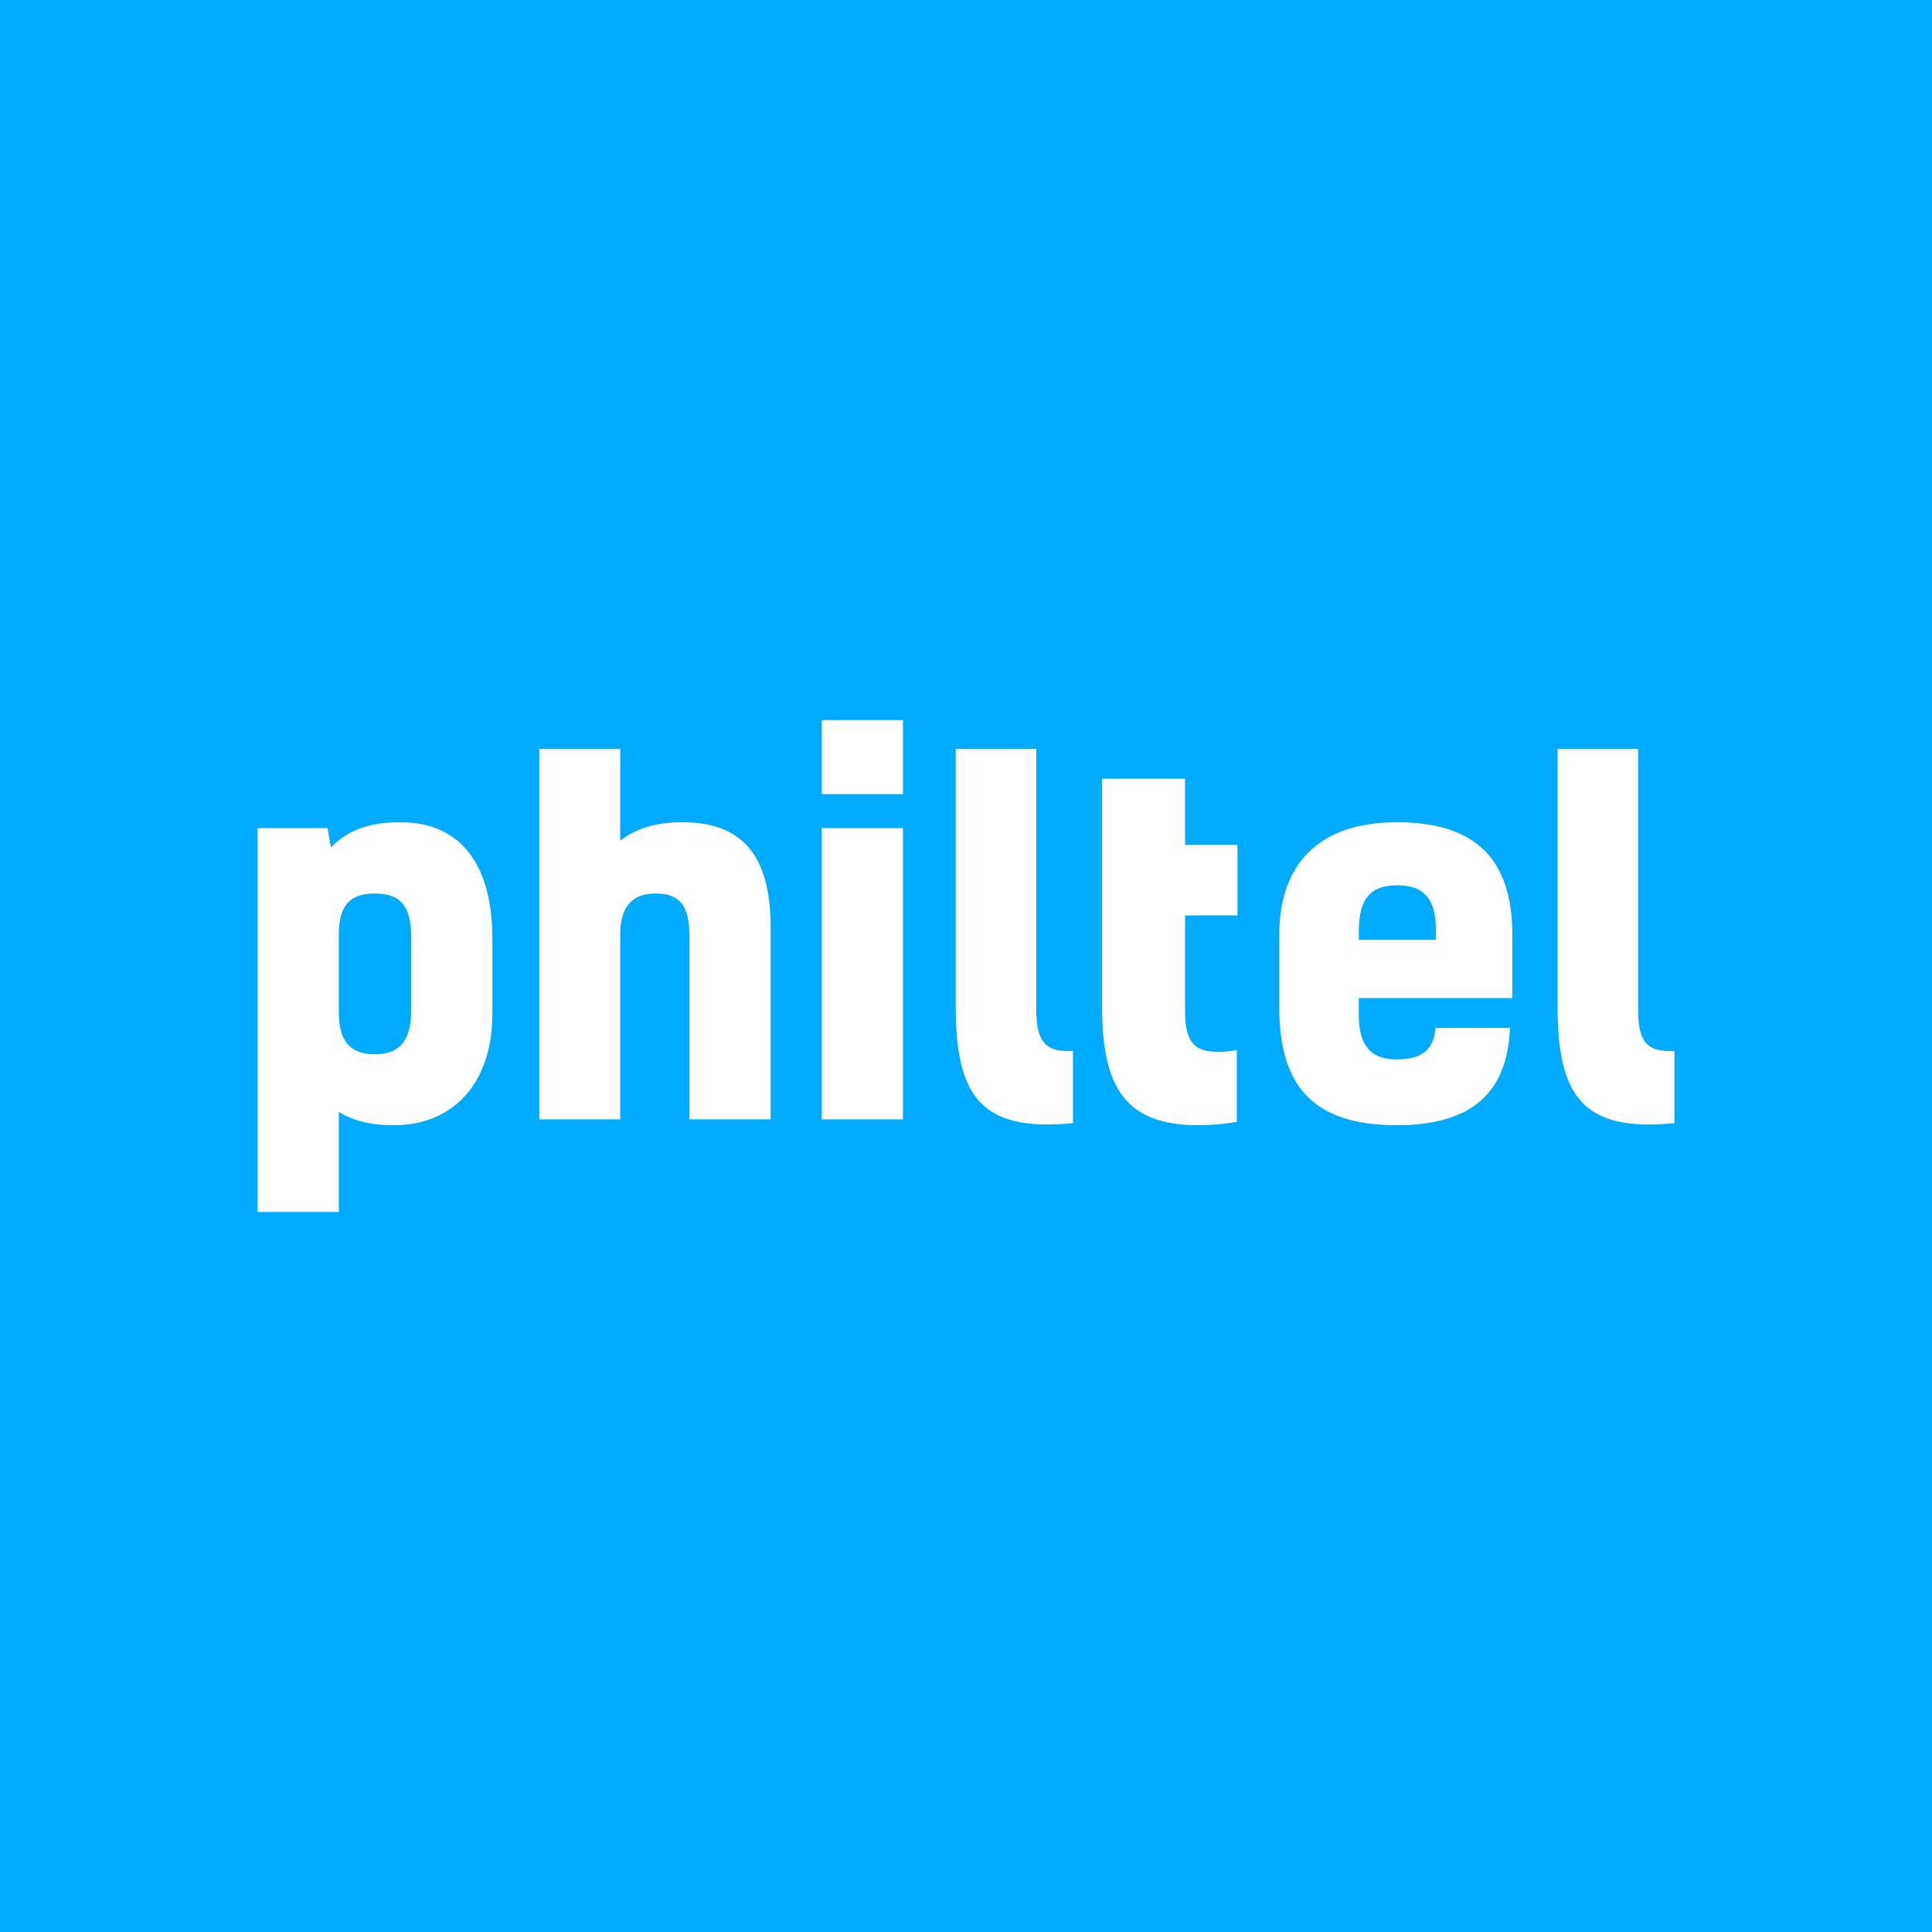 <svg data-v-fde0c5aa="" xmlns="http://www.w3.org/2000/svg" viewBox="0 0 300 300" class="font"><!----><defs data-v-fde0c5aa=""><!----></defs><rect data-v-fde0c5aa="" fill="#00aaff" x="0" y="0" width="300px" height="300px" class="logo-background-square"></rect><defs data-v-fde0c5aa=""><!----></defs><g data-v-fde0c5aa="" id="dc21283b-d0e6-4453-b84a-a435c434e8f6" fill="#FFFFFF" transform="matrix(5.322,0,0,5.322,35.902,92.233)"><path d="M4.77 15.50C6.33 15.50 7.62 14.43 7.62 12.24L7.62 10.05C7.62 7.84 6.65 6.66 4.94 6.66C4.00 6.66 3.40 6.90 2.91 7.39L2.81 6.83L0.77 6.83L0.77 18.03L3.14 18.03L3.14 15.11C3.53 15.36 4.05 15.50 4.77 15.50ZM3.14 9.93C3.14 9.06 3.49 8.74 4.19 8.74C4.93 8.74 5.25 9.09 5.25 10.01L5.25 12.15C5.25 13.09 4.87 13.43 4.19 13.43C3.54 13.43 3.14 13.12 3.14 12.22ZM11.35 4.52L8.99 4.52L8.99 15.33L11.35 15.33L11.35 9.95C11.35 9.09 11.72 8.74 12.38 8.74C13.10 8.74 13.37 9.10 13.37 10.00L13.37 15.33L15.74 15.33L15.74 9.73C15.74 7.63 14.91 6.66 13.17 6.66C12.36 6.66 11.80 6.85 11.35 7.20ZM19.60 6.83L17.23 6.83L17.23 15.33L19.60 15.33ZM19.60 3.68L17.23 3.68L17.23 5.84L19.60 5.84ZM24.56 13.33C23.83 13.37 23.49 13.15 23.49 12.14L23.49 4.52L21.14 4.52L21.14 12.04C21.14 14.62 21.85 15.71 24.56 15.44ZM28.80 13.36C28.08 13.36 27.83 13.06 27.83 12.14L27.83 9.38L29.36 9.38L29.36 7.32L27.83 7.32L27.83 5.39L25.41 5.39L25.41 12.05C25.41 14.38 26.08 15.50 28.21 15.50C28.69 15.50 29.16 15.44 29.34 15.40L29.34 13.30C29.20 13.34 28.99 13.36 28.80 13.36ZM35.14 12.66C35.08 13.24 34.83 13.58 33.99 13.58C33.24 13.58 32.90 13.16 32.90 12.28L32.90 11.79L37.38 11.79L37.38 9.95C37.38 7.69 36.26 6.66 34.01 6.66C31.70 6.66 30.58 7.92 30.58 9.94L30.58 12.08C30.58 14.46 31.68 15.50 34.01 15.50C36.26 15.50 37.24 14.49 37.31 12.66ZM32.90 9.86C32.90 8.88 33.24 8.50 34.03 8.50C34.79 8.50 35.15 8.89 35.15 9.80L35.15 10.09L32.90 10.09ZM42.11 13.33C41.38 13.37 41.05 13.15 41.05 12.14L41.05 4.52L38.70 4.52L38.70 12.04C38.70 14.62 39.41 15.71 42.11 15.44Z"></path></g><!----><!----></svg>